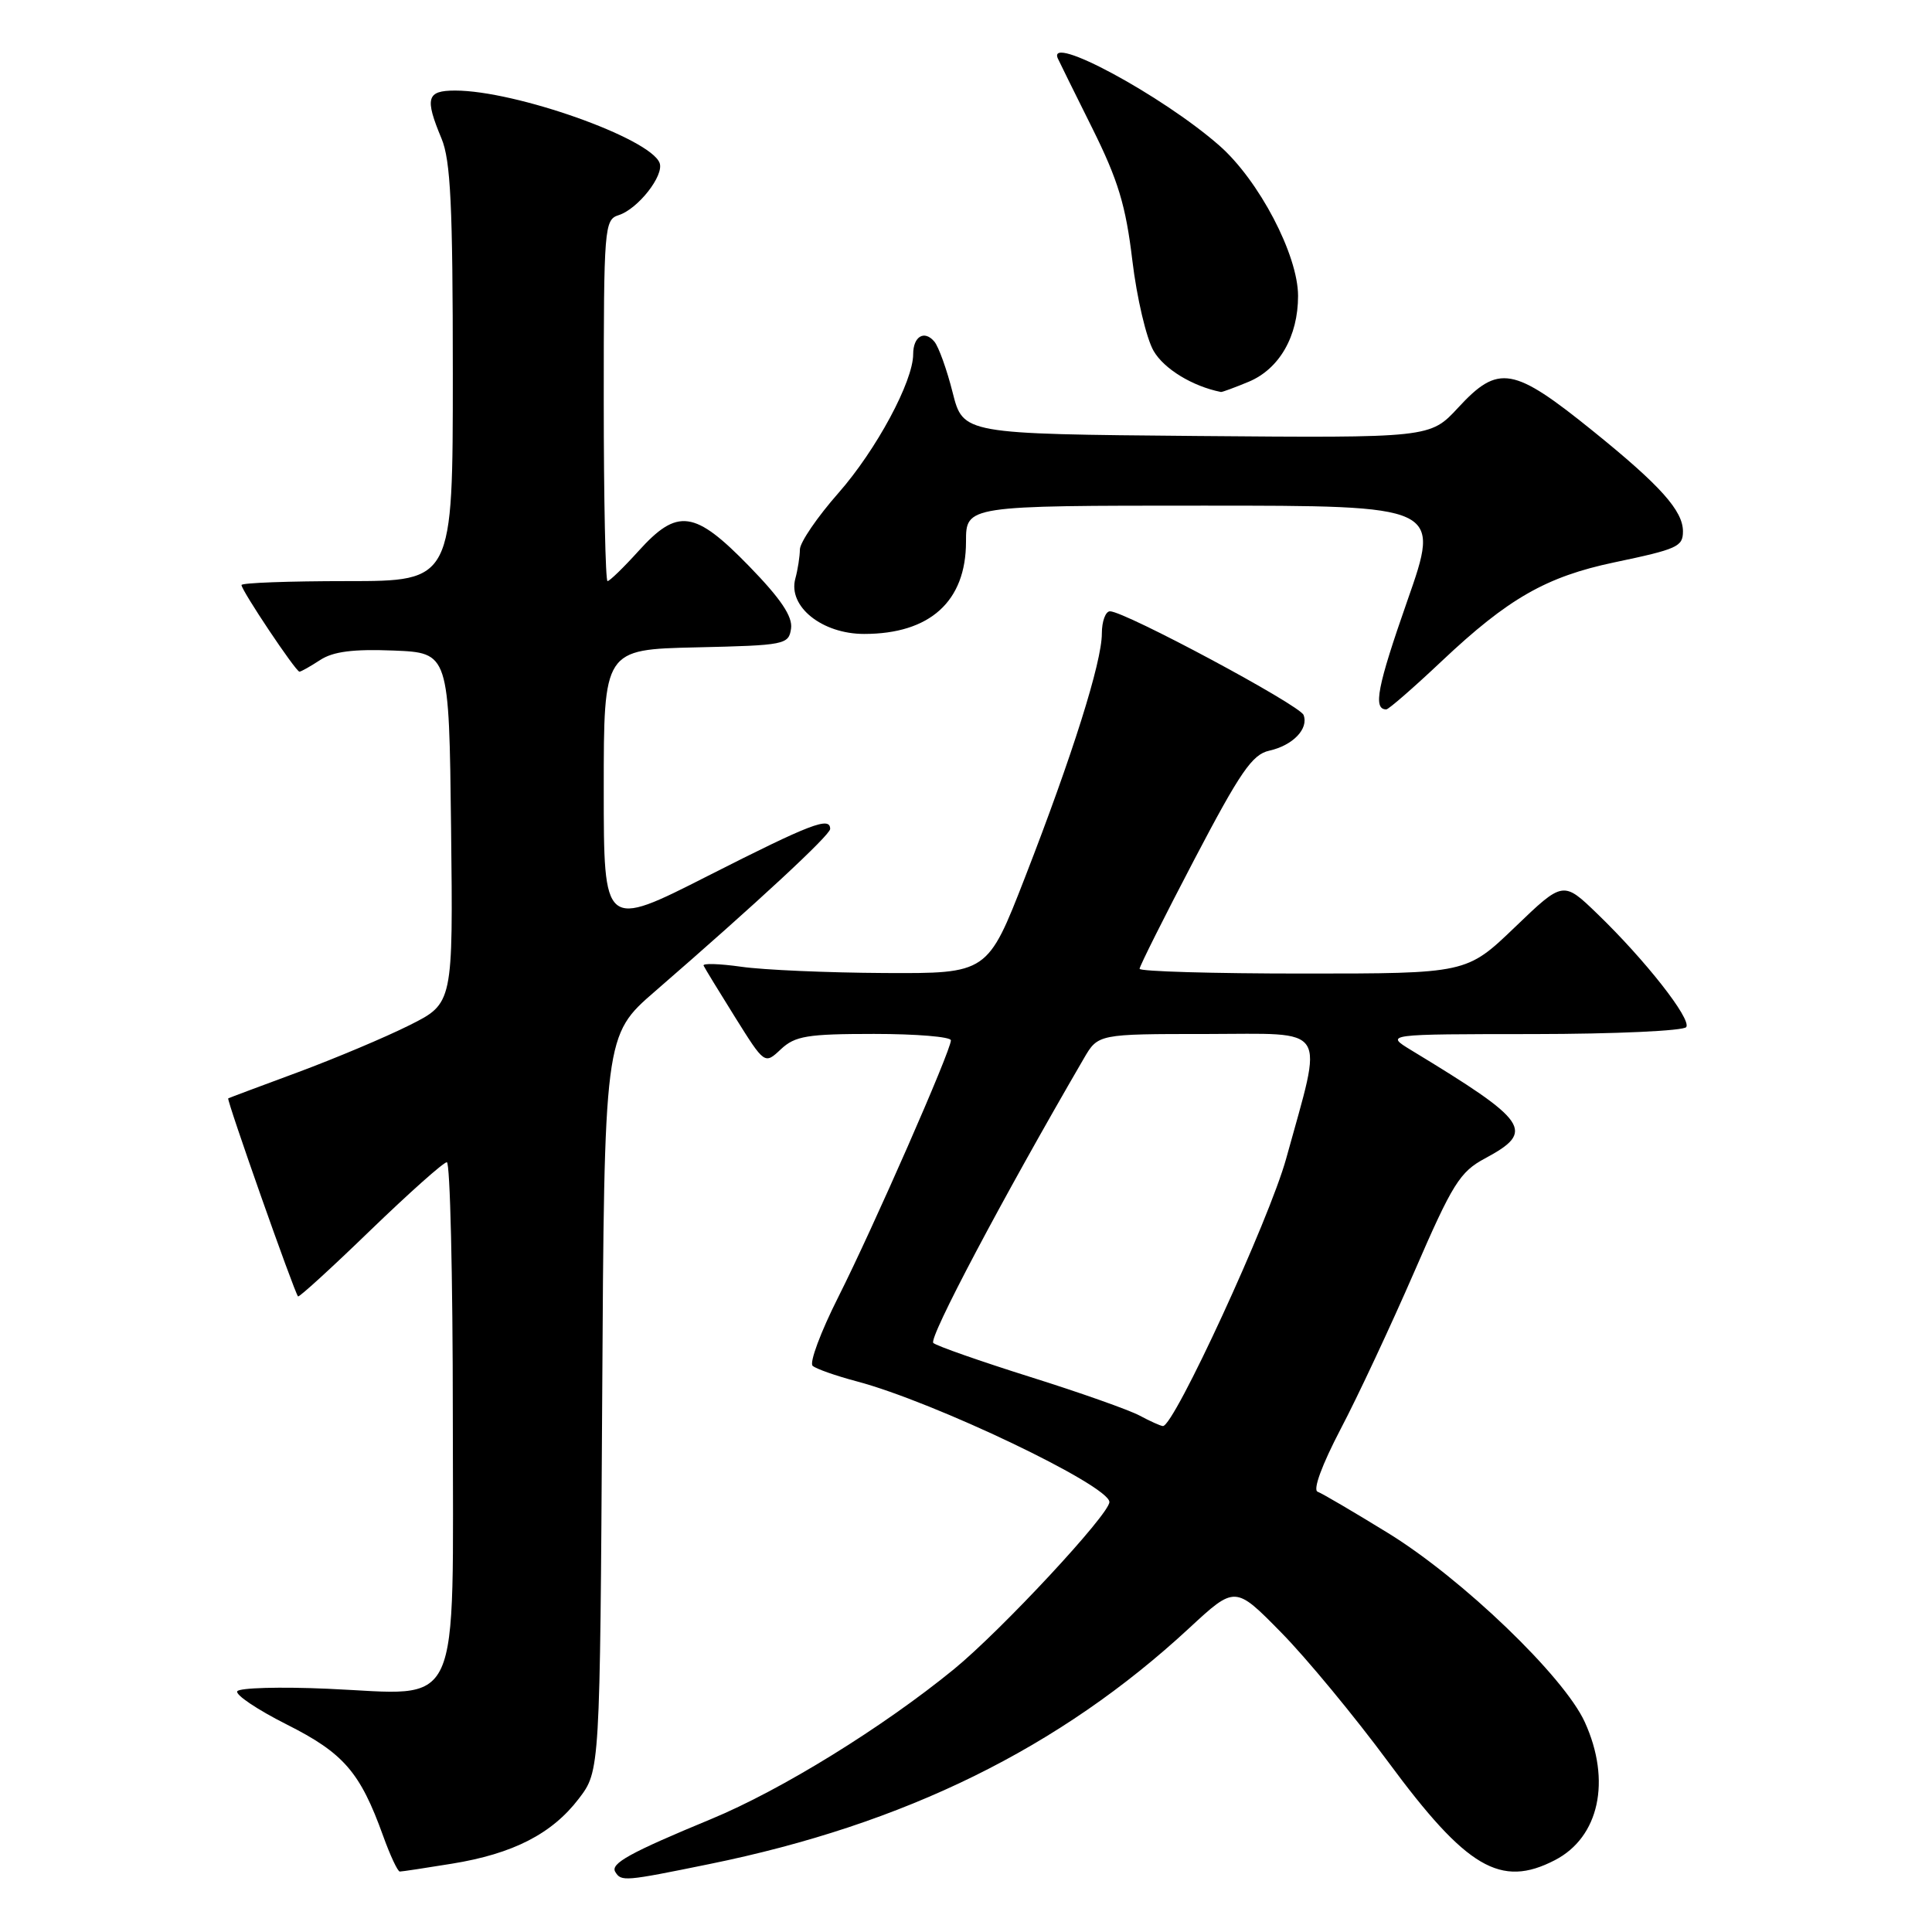 <?xml version="1.0" encoding="UTF-8" standalone="no"?>
<!DOCTYPE svg PUBLIC "-//W3C//DTD SVG 1.1//EN" "http://www.w3.org/Graphics/SVG/1.1/DTD/svg11.dtd" >
<svg xmlns="http://www.w3.org/2000/svg" xmlns:xlink="http://www.w3.org/1999/xlink" version="1.1" viewBox="0 0 256 256">
 <g >
 <path fill="currentColor"
d=" M 93.99 247.00 C 119.88 241.73 140.43 231.62 157.58 215.73 C 163.66 210.10 163.66 210.10 169.75 216.30 C 173.11 219.71 179.50 227.45 183.97 233.50 C 194.33 247.54 198.85 250.20 206.03 246.48 C 211.90 243.45 213.53 235.96 210.00 228.20 C 207.27 222.17 193.75 209.18 183.93 203.14 C 179.39 200.35 175.19 197.88 174.59 197.66 C 173.94 197.42 175.17 194.09 177.63 189.38 C 179.91 185.05 184.30 175.65 187.41 168.50 C 192.46 156.85 193.44 155.28 196.76 153.50 C 203.48 149.89 202.64 148.65 187.00 139.16 C 183.50 137.03 183.50 137.03 203.19 137.02 C 214.02 137.01 223.13 136.59 223.44 136.09 C 224.12 135.00 217.99 127.20 211.68 121.11 C 207.13 116.71 207.13 116.71 200.73 122.86 C 194.33 129.00 194.33 129.00 172.67 129.00 C 160.75 129.00 151.00 128.72 151.00 128.37 C 151.00 128.03 154.26 121.52 158.25 113.90 C 164.33 102.30 165.93 99.96 168.18 99.47 C 171.31 98.77 173.43 96.57 172.73 94.74 C 172.22 93.42 149.04 81.00 147.08 81.00 C 146.49 81.00 146.00 82.33 146.00 83.95 C 146.00 87.73 142.11 100.08 135.82 116.25 C 130.86 129.00 130.86 129.00 117.18 128.93 C 109.66 128.89 101.13 128.52 98.23 128.10 C 95.32 127.69 93.07 127.62 93.23 127.95 C 93.38 128.28 95.26 131.36 97.41 134.80 C 101.32 141.05 101.32 141.05 103.47 139.03 C 105.35 137.27 106.96 137.00 115.81 137.00 C 121.42 137.00 126.00 137.38 126.00 137.85 C 126.00 139.21 115.69 162.71 111.07 171.88 C 108.75 176.48 107.22 180.58 107.68 180.98 C 108.13 181.38 110.75 182.30 113.50 183.03 C 123.77 185.74 147.00 196.84 147.00 199.03 C 147.00 200.65 132.70 216.02 126.40 221.18 C 116.97 228.88 103.56 237.17 94.24 241.03 C 83.44 245.50 80.84 246.94 81.53 248.04 C 82.32 249.33 82.73 249.30 93.99 247.00 Z  M 59.87 246.95 C 67.98 245.64 73.14 242.99 76.69 238.34 C 79.50 234.66 79.50 234.66 79.79 185.92 C 80.07 137.18 80.07 137.18 86.79 131.36 C 100.32 119.63 110.00 110.65 110.00 109.84 C 110.00 108.16 107.47 109.13 93.86 116.03 C 80.00 123.07 80.00 123.07 80.00 104.57 C 80.00 86.06 80.00 86.06 92.25 85.78 C 104.04 85.51 104.51 85.42 104.82 83.28 C 105.04 81.69 103.47 79.35 99.27 75.03 C 92.04 67.60 89.78 67.29 84.62 73.00 C 82.63 75.20 80.78 77.00 80.50 77.00 C 80.23 77.00 80.00 66.23 80.00 53.07 C 80.00 30.12 80.08 29.11 81.97 28.51 C 84.53 27.70 88.03 23.24 87.40 21.59 C 86.14 18.31 68.32 12.00 60.31 12.00 C 56.54 12.00 56.26 12.98 58.50 18.35 C 59.71 21.24 60.00 27.26 60.00 49.47 C 60.00 77.00 60.00 77.00 46.00 77.00 C 38.30 77.00 32.00 77.23 32.00 77.52 C 32.00 78.24 39.19 89.00 39.68 89.00 C 39.89 89.00 41.13 88.30 42.43 87.45 C 44.15 86.33 46.79 85.99 52.14 86.20 C 59.50 86.50 59.50 86.50 59.77 109.73 C 60.04 132.95 60.04 132.95 54.27 135.84 C 51.10 137.43 44.45 140.23 39.50 142.07 C 34.55 143.90 30.38 145.46 30.24 145.54 C 29.99 145.68 38.98 171.20 39.49 171.78 C 39.62 171.94 43.94 168.00 49.07 163.03 C 54.21 158.07 58.77 154.00 59.21 154.00 C 59.64 154.00 60.00 169.06 60.00 187.48 C 60.00 227.72 61.44 224.56 43.44 223.77 C 37.13 223.49 31.72 223.64 31.44 224.10 C 31.15 224.56 34.10 226.54 37.99 228.50 C 45.54 232.30 47.72 234.81 50.76 243.25 C 51.70 245.86 52.70 248.00 52.98 247.99 C 53.27 247.99 56.37 247.52 59.87 246.95 Z  M 191.06 87.58 C 199.84 79.30 204.88 76.42 213.89 74.52 C 222.28 72.76 223.00 72.43 223.00 70.41 C 223.00 67.67 220.02 64.34 211.12 57.15 C 200.50 48.57 198.56 48.23 193.21 54.02 C 189.50 58.03 189.50 58.03 158.56 57.77 C 127.62 57.50 127.62 57.50 126.23 52.01 C 125.47 48.99 124.38 45.95 123.81 45.27 C 122.49 43.69 121.00 44.57 121.00 46.93 C 121.00 50.54 116.11 59.62 111.11 65.31 C 108.30 68.50 105.99 71.88 105.99 72.81 C 105.98 73.74 105.71 75.49 105.38 76.69 C 104.40 80.37 108.93 84.00 114.50 84.00 C 123.23 84.00 128.00 79.68 128.00 71.78 C 128.00 67.00 128.00 67.00 159.45 67.00 C 190.90 67.00 190.90 67.00 186.47 79.63 C 182.49 91.00 181.91 94.00 183.69 94.00 C 184.00 94.00 187.32 91.11 191.06 87.58 Z  M 165.47 50.58 C 169.52 48.88 172.00 44.57 172.00 39.21 C 172.00 33.78 166.81 23.88 161.56 19.28 C 153.97 12.63 138.67 4.39 140.17 7.75 C 140.35 8.16 142.41 12.32 144.74 17.00 C 148.16 23.88 149.17 27.22 150.04 34.50 C 150.63 39.45 151.90 44.85 152.86 46.50 C 154.24 48.89 158.02 51.19 161.78 51.94 C 161.94 51.97 163.59 51.36 165.47 50.58 Z  M 151.00 187.57 C 149.62 186.83 143.10 184.52 136.50 182.45 C 129.90 180.37 124.12 178.35 123.67 177.95 C 122.99 177.37 132.84 158.77 143.61 140.26 C 145.50 137.01 145.50 137.01 159.86 137.01 C 176.29 137.00 175.37 135.56 170.43 153.50 C 168.19 161.62 155.55 189.06 154.09 188.96 C 153.77 188.94 152.38 188.31 151.00 187.57 Z "/>
</g>
</svg>